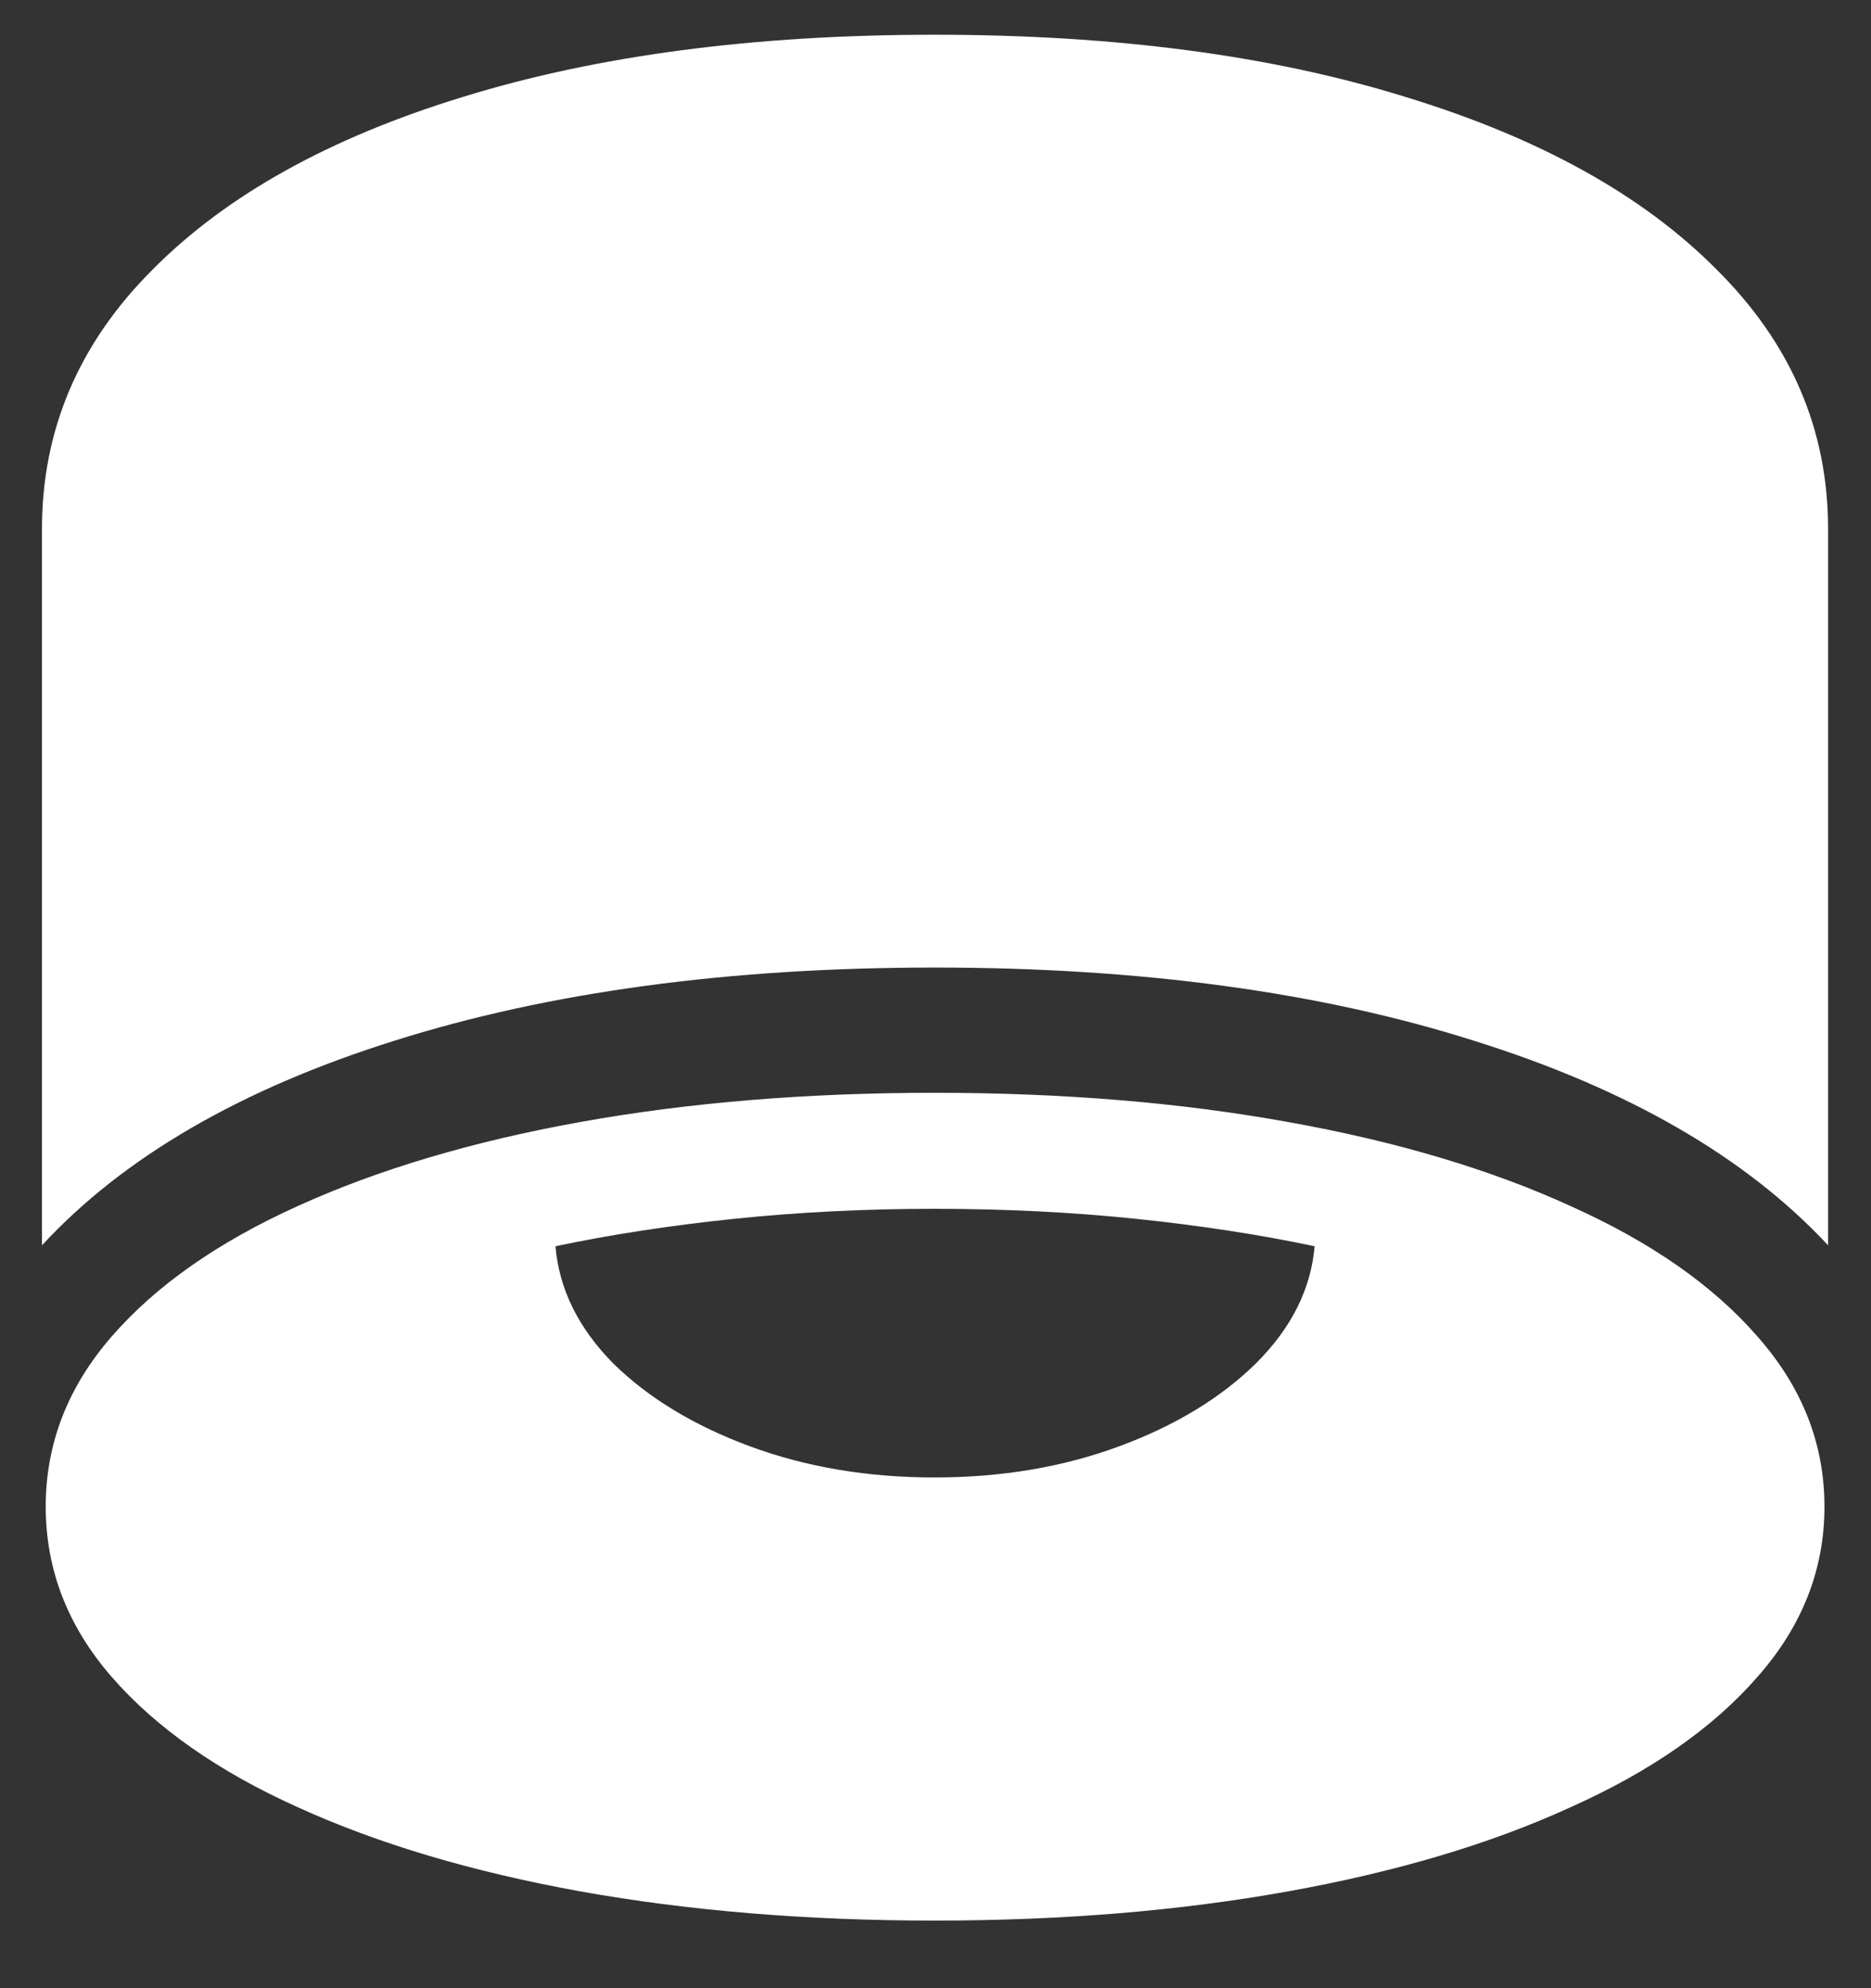 <svg width="16" height="17" viewBox="0 0 16 17" fill="none" xmlns="http://www.w3.org/2000/svg">
<rect x="0" y="0" width="16" height="17" fill="#333333" stroke="none"/>
<path d="M7.992 8.273C9.753 8.273 11.289 8.482 12.602 8.898C13.919 9.31 14.93 9.893 15.633 10.648V4.523C15.633 3.674 15.315 2.935 14.68 2.305C14.05 1.669 13.162 1.177 12.016 0.828C10.875 0.474 9.534 0.297 7.992 0.297C6.451 0.297 5.107 0.474 3.961 0.828C2.82 1.177 1.935 1.669 1.305 2.305C0.674 2.935 0.359 3.674 0.359 4.523V10.648C1.057 9.893 2.062 9.31 3.375 8.898C4.693 8.482 6.232 8.273 7.992 8.273ZM7.992 16.422C9.086 16.422 10.094 16.338 11.016 16.172C11.943 16.005 12.747 15.766 13.43 15.453C14.117 15.146 14.651 14.773 15.031 14.336C15.412 13.904 15.602 13.419 15.602 12.883C15.602 12.346 15.412 11.862 15.031 11.43C14.651 10.992 14.117 10.62 13.43 10.312C12.747 10 11.943 9.76 11.016 9.594C10.094 9.427 9.086 9.344 7.992 9.344C6.898 9.344 5.888 9.427 4.961 9.594C4.039 9.76 3.234 10 2.547 10.312C1.865 10.62 1.333 10.992 0.953 11.43C0.578 11.862 0.391 12.346 0.391 12.883C0.391 13.419 0.578 13.904 0.953 14.336C1.333 14.773 1.865 15.146 2.547 15.453C3.234 15.766 4.039 16.005 4.961 16.172C5.888 16.338 6.898 16.422 7.992 16.422ZM7.992 12.633C7.419 12.633 6.893 12.544 6.414 12.367C5.935 12.19 5.544 11.953 5.242 11.656C4.945 11.354 4.781 11.021 4.75 10.656C5.219 10.557 5.727 10.479 6.273 10.422C6.82 10.365 7.393 10.336 7.992 10.336C8.596 10.336 9.172 10.365 9.719 10.422C10.266 10.479 10.773 10.557 11.242 10.656C11.211 11.021 11.044 11.354 10.742 11.656C10.44 11.953 10.05 12.19 9.57 12.367C9.091 12.544 8.565 12.633 7.992 12.633Z" fill="white"/>
</svg>
